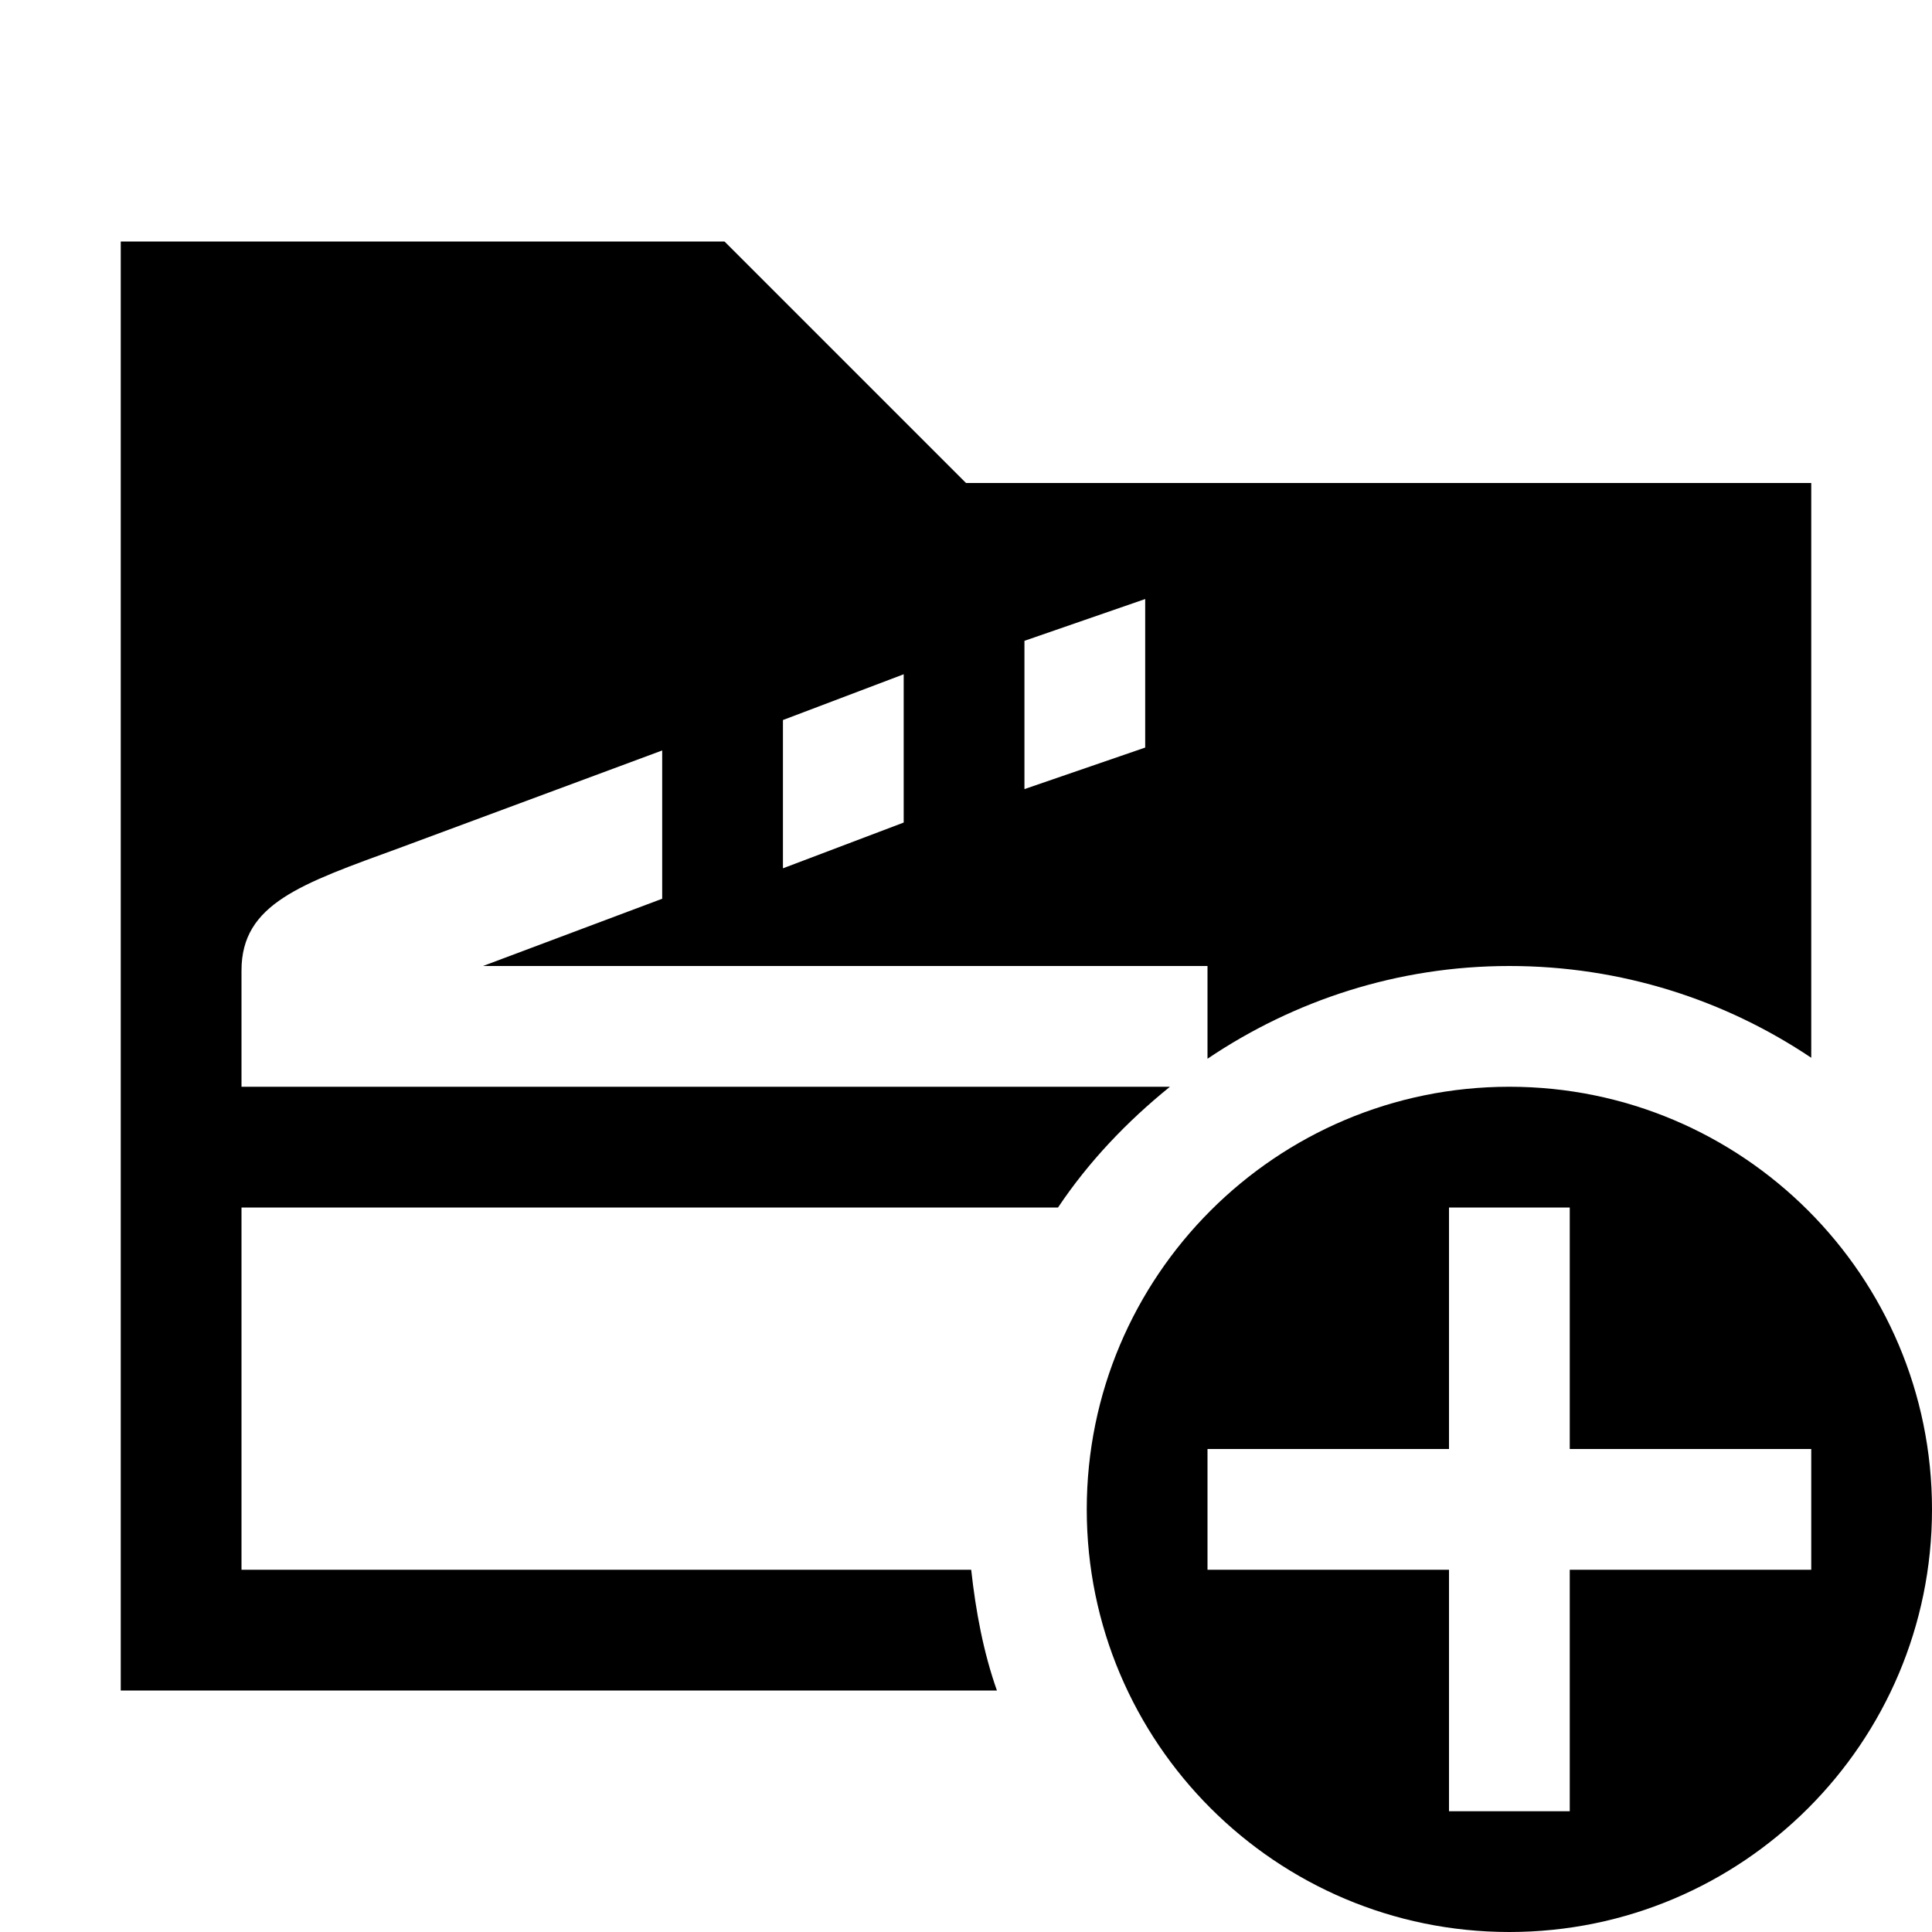 <?xml version="1.0" encoding="UTF-8" standalone="no"?>
<svg
   xmlns:dc="http://purl.org/dc/elements/1.1/"
   xmlns:cc="http://creativecommons.org/ns#"
   xmlns:rdf="http://www.w3.org/1999/02/22-rdf-syntax-ns#"
   xmlns:svg="http://www.w3.org/2000/svg"
   xmlns="http://www.w3.org/2000/svg"
   xmlns:sodipodi="http://sodipodi.sourceforge.net/DTD/sodipodi-0.dtd"
   xmlns:inkscape="http://www.inkscape.org/namespaces/inkscape"
   width="16px"
   height="16px"
   version="1.1"
   xml:space="preserve"
   style="fill-rule:evenodd;clip-rule:evenodd;stroke-linejoin:round;stroke-miterlimit:2;"
   id="svg4524"
   sodipodi:docname="new_scene_folder.svg"
   inkscape:version="0.92.1 r15371"><defs
     id="defs4528" /><sodipodi:namedview
     pagecolor="#ffffff"
     bordercolor="#666666"
     borderopacity="1"
     objecttolerance="10"
     gridtolerance="10"
     guidetolerance="10"
     inkscape:pageopacity="0"
     inkscape:pageshadow="2"
     inkscape:window-width="2560"
     inkscape:window-height="1377"
     id="namedview4526"
     showgrid="true"
     inkscape:zoom="29.5"
     inkscape:cx="-8.6448307"
     inkscape:cy="2.5754172"
     inkscape:window-x="-8"
     inkscape:window-y="-8"
     inkscape:window-maximized="1"
     inkscape:current-layer="g4522"><inkscape:grid
       type="xygrid"
       id="grid5662" /></sodipodi:namedview><g
     transform="matrix(1,0,0,1,-50,-490)"
     id="g4522"><path
       style="clip-rule:evenodd;fill-rule:evenodd;stroke-linejoin:round;stroke-miterlimit:2;fill:#000000;fill-opacity:1"
       d="M 1 2 L 1 14 L 8.256 14 C 8.144 13.683 8.081 13.345 8.043 13 L 2 13 L 2 10 L 8.762 10 C 9.017 9.619 9.334 9.287 9.689 9 L 2 9 L 2 8.037 C 2 7.484 2.49 7.321 3.312 7.021 L 5.484 6.215 L 5.484 7.443 L 4 8 L 10 8 L 10 8.768 C 10.715 8.286 11.573 8 12.5 8 C 13.425 8 14.285 8.28 15 8.76 L 15 4 L 8 4 L 6 2 L 1 2 z M 9.484 4.961 L 9.484 6.191 L 8.484 6.535 L 8.484 5.307 L 9.484 4.961 z M 7.484 5.584 L 7.484 6.812 L 6.484 7.191 L 6.484 5.963 L 7.484 5.584 z "
       transform="translate(50,490)"
       id="path5083" /><g
       transform="matrix(0.11,0,0,0.121,33.78,471.091)"
       id="bg"><rect
         id="rect4513"
         style="fill:#878787;fill-opacity:0"
         height="132"
         width="145"
         y="156"
         x="147" /></g><g
       transform="translate(45,485)"
       id="add"><path
         inkscape:connector-curvature="0"
         id="path4516"
         d="M 17.5,14 C 19.432,14 21,15.568 21,17.5 21,19.432 19.432,21 17.5,21 15.568,21 14,19.432 14,17.5 14,15.568 15.568,14 17.5,14 Z m 0.5,3 h 2 v 1 h -2 v 2 h -1 v -2 h -2 v -1 h 2 v -2 h 1 z"
         style="fill:#000000;fill-opacity:1" /></g></g></svg>